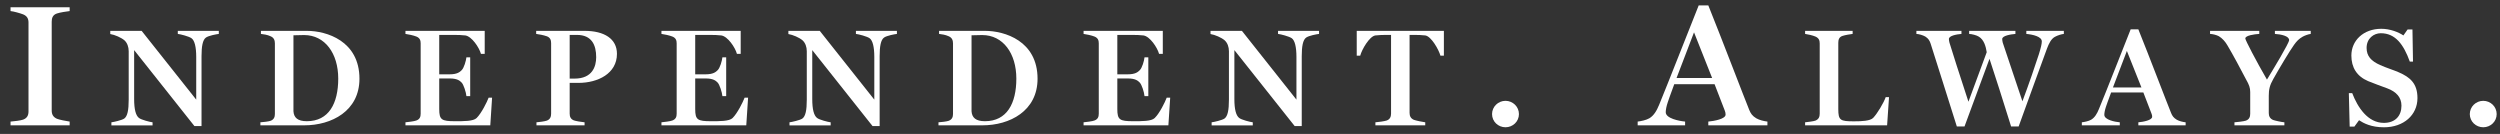 <?xml version="1.0" encoding="UTF-8" standalone="no"?>
<svg width="224px" height="12px" viewBox="0 0 224 12" version="1.1" xmlns="http://www.w3.org/2000/svg" xmlns:xlink="http://www.w3.org/1999/xlink">
    <rect x="0" y="0" width="224" height="12" fill="#333333" stroke="none"/>
    <!-- Generator: Sketch 44.1 (41455) - http://www.bohemiancoding.com/sketch -->
    <title>Independent Always</title>
    <desc>Created with Sketch.</desc>
    <defs></defs>
    <g id="Symbols" stroke="none" stroke-width="1" fill="none" fill-rule="evenodd">
        <g id="Independent-Always" fill="#FFFFFF">
            <g transform="translate(0, 0.218)">
                <path d="M0.944,10.675 C1.225,10.658 1.865,10.579 2.07,10.501 C2.443,10.365 2.554,10.1 2.554,9.759 L2.554,1.81 C2.554,1.472 2.443,1.222 2.07,1.068 C1.788,0.961 1.24,0.805 0.944,0.775 L0.944,0.432 L6.241,0.432 L6.241,0.775 C5.96,0.805 5.38,0.896 5.101,0.989 C4.726,1.115 4.633,1.395 4.633,1.732 L4.633,9.683 C4.633,10.024 4.757,10.269 5.101,10.424 C5.287,10.501 5.96,10.642 6.241,10.675 L6.241,11.014 L0.944,11.014 L0.944,10.675 Z" id="Fill-4"></path>
                <path d="M12.019,4.272 L12.019,8.646 C12.019,9.599 12.169,10.123 12.445,10.346 C12.659,10.52 13.443,10.716 13.67,10.741 L13.67,11.015 L9.981,11.015 L9.981,10.741 C10.193,10.716 10.918,10.554 11.132,10.406 C11.419,10.196 11.531,9.663 11.531,8.709 L11.531,4.372 C11.531,4 11.407,3.625 11.145,3.391 C10.856,3.145 10.282,2.897 9.88,2.833 L9.88,2.549 L12.693,2.549 L17.582,8.709 L17.582,4.892 C17.582,3.975 17.432,3.402 17.158,3.207 C16.933,3.045 16.181,2.846 15.931,2.822 L15.931,2.549 L19.605,2.549 L19.605,2.822 C19.393,2.846 18.708,2.971 18.455,3.145 C18.156,3.353 18.057,3.95 18.057,4.816 L18.057,11.076 L17.419,11.076 L12.019,4.272 Z" id="Fill-6"></path>
                <path d="M23.33,10.74 C23.582,10.727 24.079,10.667 24.244,10.606 C24.542,10.492 24.63,10.269 24.63,9.997 L24.63,3.666 C24.63,3.392 24.542,3.155 24.244,3.031 C23.957,2.895 23.604,2.847 23.379,2.821 L23.379,2.547 L27.505,2.547 C29.254,2.547 32.207,3.443 32.207,6.838 C32.207,9.725 29.717,11.012 27.255,11.012 L23.33,11.012 L23.33,10.74 Z M30.306,6.825 C30.306,4.568 29.117,2.923 27.245,2.923 C26.98,2.923 26.542,2.932 26.293,2.944 L26.293,9.749 C26.331,10.332 26.679,10.642 27.492,10.642 C29.457,10.642 30.306,9.056 30.306,6.825 L30.306,6.825 Z" id="Fill-8"></path>
                <path d="M36.329,10.74 C36.554,10.716 37.128,10.653 37.304,10.579 C37.604,10.47 37.691,10.258 37.691,9.973 L37.691,3.666 C37.691,3.392 37.616,3.182 37.304,3.055 C37.068,2.957 36.554,2.847 36.329,2.821 L36.329,2.547 L43.43,2.547 L43.43,4.606 L43.091,4.606 C42.941,4.05 42.278,3.044 41.693,2.957 C41.393,2.923 41.053,2.91 40.666,2.91 L39.355,2.91 L39.355,6.441 L40.293,6.441 C40.978,6.441 41.205,6.229 41.366,6.069 C41.578,5.861 41.753,5.237 41.792,4.916 L42.13,4.916 L42.13,8.398 L41.792,8.398 C41.753,8.027 41.543,7.371 41.366,7.184 C41.192,7.001 40.954,6.812 40.293,6.812 L39.355,6.812 L39.355,9.553 C39.355,10.519 39.567,10.642 40.766,10.642 C41.554,10.642 42.404,10.653 42.704,10.358 C43.143,9.923 43.629,8.933 43.781,8.534 L44.091,8.534 L43.93,11.012 L36.329,11.012 L36.329,10.74 Z" id="Fill-10"></path>
                <path d="M48.067,10.74 C48.292,10.727 48.829,10.653 48.992,10.591 C49.292,10.479 49.38,10.247 49.38,9.973 L49.38,3.651 C49.38,3.378 49.305,3.146 48.992,3.031 C48.716,2.932 48.264,2.847 48.041,2.821 L48.041,2.547 L52.378,2.547 C54.14,2.547 55.279,3.254 55.279,4.606 C55.279,6.365 53.58,7.209 51.829,7.209 L51.043,7.209 L51.043,9.959 C51.043,10.232 51.129,10.455 51.418,10.568 C51.581,10.629 52.091,10.716 52.378,10.74 L52.378,11.012 L48.067,11.012 L48.067,10.74 Z M51.478,6.825 C53.078,6.825 53.418,5.736 53.418,4.902 C53.418,3.827 53.03,2.91 51.69,2.91 L51.043,2.91 L51.043,6.825 L51.478,6.825 Z" id="Fill-12"></path>
                <path d="M59.266,10.74 C59.49,10.716 60.066,10.653 60.24,10.579 C60.54,10.47 60.629,10.258 60.629,9.973 L60.629,3.666 C60.629,3.392 60.552,3.182 60.24,3.055 C60.004,2.957 59.49,2.847 59.266,2.821 L59.266,2.547 L66.366,2.547 L66.366,4.606 L66.027,4.606 C65.879,4.05 65.216,3.044 64.629,2.957 C64.327,2.923 63.991,2.91 63.603,2.91 L62.291,2.91 L62.291,6.441 L63.229,6.441 C63.914,6.441 64.141,6.229 64.304,6.069 C64.516,5.861 64.691,5.237 64.728,4.916 L65.066,4.916 L65.066,8.398 L64.728,8.398 C64.691,8.027 64.477,7.371 64.304,7.184 C64.128,7.001 63.89,6.812 63.229,6.812 L62.291,6.812 L62.291,9.553 C62.291,10.519 62.503,10.642 63.702,10.642 C64.49,10.642 65.34,10.653 65.64,10.358 C66.077,9.923 66.565,8.933 66.717,8.534 L67.029,8.534 L66.866,11.012 L59.266,11.012 L59.266,10.74 Z" id="Fill-14"></path>
                <path d="M72.778,4.272 L72.778,8.646 C72.778,9.599 72.927,10.123 73.202,10.346 C73.416,10.52 74.202,10.716 74.428,10.741 L74.428,11.015 L70.739,11.015 L70.739,10.741 C70.951,10.716 71.677,10.554 71.891,10.406 C72.176,10.196 72.288,9.663 72.288,8.709 L72.288,4.372 C72.288,4 72.165,3.625 71.902,3.391 C71.615,3.145 71.039,2.897 70.639,2.833 L70.639,2.549 L73.452,2.549 L78.338,8.709 L78.338,4.892 C78.338,3.975 78.19,3.402 77.916,3.207 C77.691,3.045 76.938,2.846 76.69,2.822 L76.69,2.549 L80.364,2.549 L80.364,2.822 C80.152,2.846 79.464,2.971 79.216,3.145 C78.914,3.353 78.816,3.95 78.816,4.816 L78.816,11.076 L78.178,11.076 L72.778,4.272 Z" id="Fill-16"></path>
                <path d="M84.088,10.74 C84.341,10.727 84.838,10.667 85.002,10.606 C85.3,10.492 85.39,10.269 85.39,9.997 L85.39,3.666 C85.39,3.392 85.3,3.155 85.002,3.031 C84.714,2.895 84.363,2.847 84.14,2.821 L84.14,2.547 L88.262,2.547 C90.013,2.547 92.965,3.443 92.965,6.838 C92.965,9.725 90.476,11.012 88.015,11.012 L84.088,11.012 L84.088,10.74 Z M91.064,6.825 C91.064,4.568 89.878,2.923 88.004,2.923 C87.737,2.923 87.302,2.932 87.05,2.944 L87.05,9.749 C87.09,10.332 87.439,10.642 88.251,10.642 C90.216,10.642 91.064,9.056 91.064,6.825 L91.064,6.825 Z" id="Fill-18"></path>
                <path d="M97.088,10.74 C97.313,10.716 97.887,10.653 98.063,10.579 C98.362,10.47 98.45,10.258 98.45,9.973 L98.45,3.666 C98.45,3.392 98.375,3.182 98.063,3.055 C97.827,2.957 97.313,2.847 97.088,2.821 L97.088,2.547 L104.187,2.547 L104.187,4.606 L103.852,4.606 C103.7,4.05 103.039,3.044 102.454,2.957 C102.154,2.923 101.816,2.91 101.424,2.91 L100.112,2.91 L100.112,6.441 L101.05,6.441 C101.737,6.441 101.964,6.229 102.124,6.069 C102.337,5.861 102.516,5.237 102.549,4.916 L102.89,4.916 L102.89,8.398 L102.549,8.398 C102.516,8.027 102.302,7.371 102.124,7.184 C101.951,7.001 101.711,6.812 101.05,6.812 L100.112,6.812 L100.112,9.553 C100.112,10.519 100.326,10.642 101.527,10.642 C102.313,10.642 103.163,10.653 103.461,10.358 C103.905,9.923 104.388,8.933 104.537,8.534 L104.85,8.534 L104.687,11.012 L97.088,11.012 L97.088,10.74 Z" id="Fill-20"></path>
                <path d="M110.6,4.272 L110.6,8.646 C110.6,9.599 110.75,10.123 111.024,10.346 C111.238,10.52 112.023,10.716 112.249,10.741 L112.249,11.015 L108.562,11.015 L108.562,10.741 C108.778,10.716 109.498,10.554 109.712,10.406 C110.001,10.196 110.112,9.663 110.112,8.709 L110.112,4.372 C110.112,4 109.988,3.625 109.725,3.391 C109.438,3.145 108.864,2.897 108.462,2.833 L108.462,2.549 L111.277,2.549 L116.161,8.709 L116.161,4.892 C116.161,3.975 116.013,3.402 115.741,3.207 C115.512,3.045 114.761,2.846 114.512,2.822 L114.512,2.549 L118.187,2.549 L118.187,2.822 C117.975,2.846 117.289,2.971 117.037,3.145 C116.735,3.353 116.636,3.95 116.636,4.816 L116.636,11.076 L116.002,11.076 L110.6,4.272 Z" id="Fill-22"></path>
                <path d="M123.236,10.74 C123.462,10.727 124.084,10.642 124.25,10.579 C124.548,10.47 124.638,10.232 124.638,9.959 L124.638,2.91 L124.199,2.91 C123.909,2.91 123.523,2.923 123.236,2.957 C122.698,3.031 122.022,4.222 121.876,4.768 L121.563,4.768 L121.563,2.547 L129.372,2.547 L129.372,4.768 L129.062,4.768 C128.91,4.222 128.237,3.031 127.702,2.957 C127.411,2.923 127.062,2.91 126.735,2.91 L126.298,2.91 L126.298,9.899 C126.298,10.171 126.398,10.397 126.685,10.519 C126.835,10.579 127.473,10.716 127.702,10.74 L127.702,11.012 L123.236,11.012 L123.236,10.74 Z" id="Fill-24"></path>
                <path d="M133.688,10.005 C133.688,9.34 134.236,8.816 134.893,8.816 C135.549,8.816 136.097,9.34 136.097,10.005 C136.097,10.672 135.549,11.185 134.893,11.185 C134.236,11.185 133.688,10.672 133.688,10.005" id="Fill-26"></path>
                <path d="M149.439,8.924 C149.312,9.294 149.25,9.622 149.25,9.837 C149.25,10.396 150.455,10.626 150.985,10.675 L150.985,11.012 L146.735,11.012 L146.735,10.675 C147.016,10.642 147.497,10.548 147.782,10.379 C148.174,10.147 148.439,9.712 148.658,9.172 C149.482,7.171 151.31,2.493 152.204,0.264 L153.064,0.264 C154.281,3.283 156.283,8.534 156.734,9.636 C156.86,9.944 157.003,10.164 157.359,10.379 C157.641,10.548 158.08,10.642 158.361,10.675 L158.361,11.012 L153.064,11.012 L153.064,10.675 C153.592,10.626 154.612,10.443 154.612,10.051 C154.612,9.944 154.594,9.821 154.548,9.712 L153.625,7.325 L150.014,7.325 C149.705,8.177 149.47,8.799 149.439,8.924 L149.439,8.924 Z M153.407,6.771 L151.784,2.68 C151.283,3.967 150.689,5.531 150.219,6.771 L153.407,6.771 Z" id="Fill-28"></path>
                <path d="M161.737,10.74 C161.956,10.716 162.494,10.653 162.658,10.591 C162.958,10.47 163.046,10.247 163.046,9.973 L163.046,3.677 C163.046,3.403 162.974,3.193 162.658,3.055 C162.435,2.957 161.956,2.847 161.737,2.821 L161.737,2.547 L165.996,2.547 L165.996,2.821 C165.769,2.847 165.322,2.923 165.097,2.997 C164.782,3.095 164.711,3.341 164.711,3.615 L164.711,9.553 C164.711,10.568 164.885,10.653 166.119,10.653 C166.797,10.653 167.57,10.62 167.835,10.345 C168.208,9.959 168.782,8.995 168.959,8.485 L169.257,8.485 L169.085,11.012 L161.737,11.012 L161.737,10.74 Z" id="Fill-30"></path>
                <path d="M172.983,3.688 C172.896,3.427 172.784,3.232 172.506,3.056 C172.281,2.932 171.947,2.831 171.709,2.822 L171.709,2.548 L175.747,2.548 L175.747,2.822 C175.307,2.858 174.621,2.981 174.621,3.279 C174.621,3.351 174.645,3.516 174.671,3.601 C174.797,4.036 175.683,6.813 176.372,8.896 L178.01,4.46 C177.932,3.951 177.771,3.351 177.307,3.068 C177.096,2.932 176.67,2.831 176.435,2.822 L176.435,2.548 L180.582,2.548 L180.582,2.822 C180.146,2.858 179.398,2.981 179.398,3.279 C179.398,3.367 179.42,3.502 179.445,3.601 C179.572,4 180.507,6.788 181.209,8.859 C181.76,7.397 182.445,5.399 182.683,4.643 C182.871,4.036 182.946,3.703 182.946,3.493 C182.946,3.056 182.134,2.873 181.559,2.822 L181.559,2.548 L184.92,2.548 L184.92,2.822 C184.694,2.845 184.37,2.947 184.121,3.081 C183.794,3.257 183.584,3.665 183.409,4.136 C182.984,5.262 181.559,9.231 180.871,11.114 L180.195,11.114 C179.595,9.191 178.658,6.229 178.259,5.051 L176.02,11.114 L175.332,11.114 C174.587,8.711 173.247,4.546 172.983,3.688" id="Fill-32"></path>
                <path d="M188.696,9.34 C188.594,9.639 188.547,9.9 188.547,10.072 C188.547,10.52 189.506,10.705 189.934,10.741 L189.934,11.013 L186.532,11.013 L186.532,10.741 C186.755,10.716 187.144,10.641 187.369,10.507 C187.682,10.32 187.898,9.974 188.069,9.539 C188.735,7.941 190.194,4.198 190.907,2.412 L191.596,2.412 C192.572,4.829 194.17,9.032 194.532,9.911 C194.634,10.159 194.745,10.331 195.034,10.507 C195.259,10.641 195.606,10.716 195.833,10.741 L195.833,11.013 L191.596,11.013 L191.596,10.741 C192.02,10.705 192.833,10.554 192.833,10.246 C192.833,10.159 192.821,10.059 192.78,9.974 L192.044,8.066 L189.157,8.066 C188.907,8.745 188.72,9.242 188.696,9.34 L188.696,9.34 Z M191.872,7.618 L190.568,4.346 C190.172,5.374 189.696,6.625 189.32,7.618 L191.872,7.618 Z" id="Fill-34"></path>
                <path d="M200.207,10.74 C200.43,10.727 201.068,10.653 201.233,10.591 C201.535,10.479 201.619,10.247 201.619,9.973 L201.619,8.027 C201.619,7.642 201.52,7.381 201.255,6.914 C200.807,6.042 200.008,4.568 199.593,3.874 C199.385,3.503 199.105,3.205 198.816,3.031 C198.595,2.91 198.259,2.832 198.021,2.821 L198.021,2.547 L202.432,2.547 L202.432,2.821 C201.995,2.847 201.18,2.957 201.18,3.231 C201.18,3.378 202.156,5.252 203.119,6.914 C203.668,6.02 205.106,3.64 205.106,3.378 C205.106,3.008 204.395,2.857 203.831,2.821 L203.831,2.547 L207.042,2.547 L207.042,2.821 C206.821,2.847 206.492,2.972 206.32,3.069 C205.978,3.267 205.796,3.452 205.545,3.802 C205.17,4.322 204.229,5.895 203.693,6.85 C203.359,7.432 203.282,7.804 203.282,8.373 L203.282,9.912 C203.282,10.184 203.383,10.406 203.668,10.53 C203.821,10.591 204.458,10.727 204.681,10.74 L204.681,11.012 L200.207,11.012 L200.207,10.74 Z" id="Fill-36"></path>
                <path d="M211.37,10.554 L210.955,11.123 L210.531,11.123 L210.456,8.127 L210.758,8.127 C211.244,9.391 212.147,10.792 213.595,10.792 C214.631,10.792 215.171,10.146 215.171,9.253 C215.171,8.51 214.719,8.002 213.882,7.692 C213.257,7.457 212.745,7.283 212.182,7.049 C211.169,6.616 210.683,5.833 210.683,4.756 C210.683,3.429 211.745,2.362 213.37,2.362 C214.143,2.362 214.907,2.659 215.344,2.958 L215.719,2.425 L216.156,2.425 L216.205,5.3 L215.918,5.3 C215.359,3.75 214.617,2.759 213.317,2.759 C212.697,2.759 212.047,3.219 212.047,4.073 C212.047,4.816 212.46,5.251 213.257,5.608 C213.845,5.873 214.432,6.043 214.917,6.255 C215.946,6.699 216.604,7.259 216.604,8.573 C216.604,10.083 215.37,11.187 213.606,11.187 C212.46,11.187 211.782,10.826 211.37,10.554" id="Fill-38"></path>
                <path d="M221.294,10.005 C221.294,9.34 221.844,8.816 222.499,8.816 C223.157,8.816 223.702,9.34 223.702,10.005 C223.702,10.672 223.157,11.185 222.499,11.185 C221.844,11.185 221.294,10.672 221.294,10.005" id="Fill-40"></path>
            </g>
        </g>
    </g>
</svg>